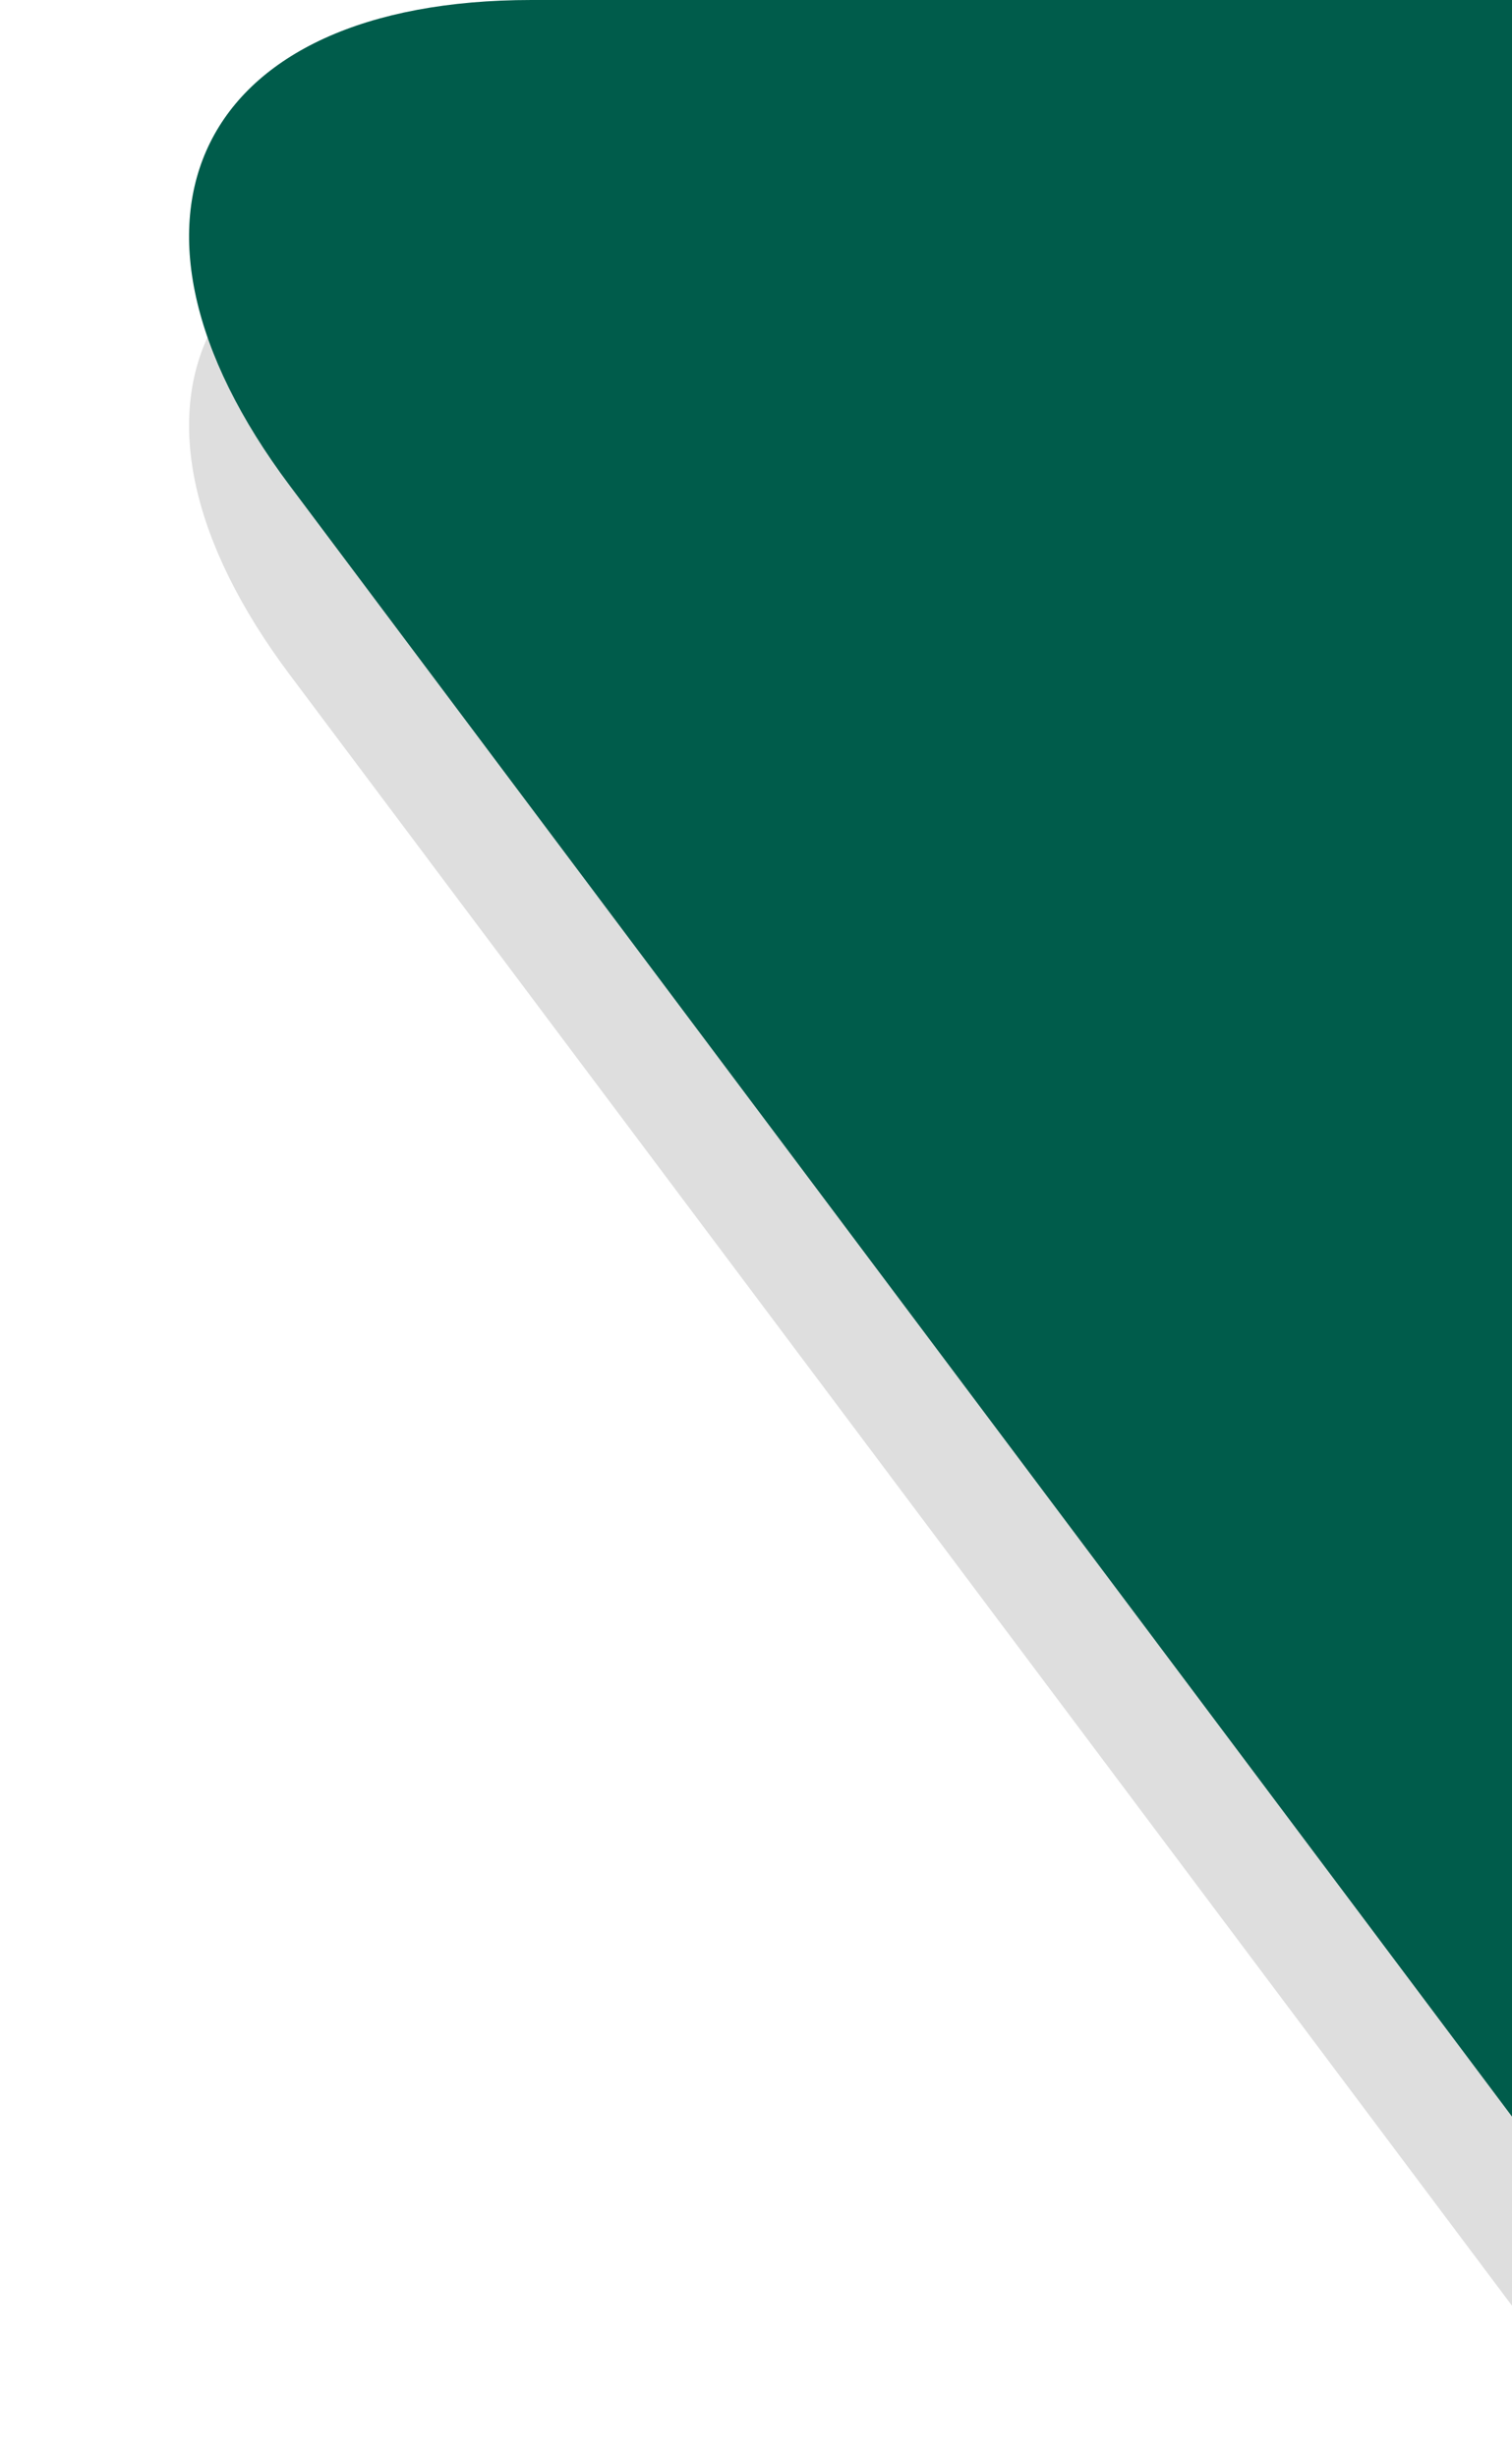<svg xmlns:xlink="http://www.w3.org/1999/xlink" xmlns="http://www.w3.org/2000/svg" viewBox="0 0 8 13" height="13"
  width="8" preserveAspectRatio="xMidYMid meet" class="" version="1.1" x="0px" y="0px" enable-background="new 0 0 8 13"
  xml:space="preserve">
  <path opacity="0.13" fill="#0000000" d="M1.533,3.568L8,12.193V1H2.812 C1.042,1,0.474,2.156,1.533,3.568z"></path>
  <path fill="#005c4b" d="M1.533,2.568L8,11.193V0L2.812,0C1.042,0,0.474,1.156,1.533,2.568z"></path>
</svg>